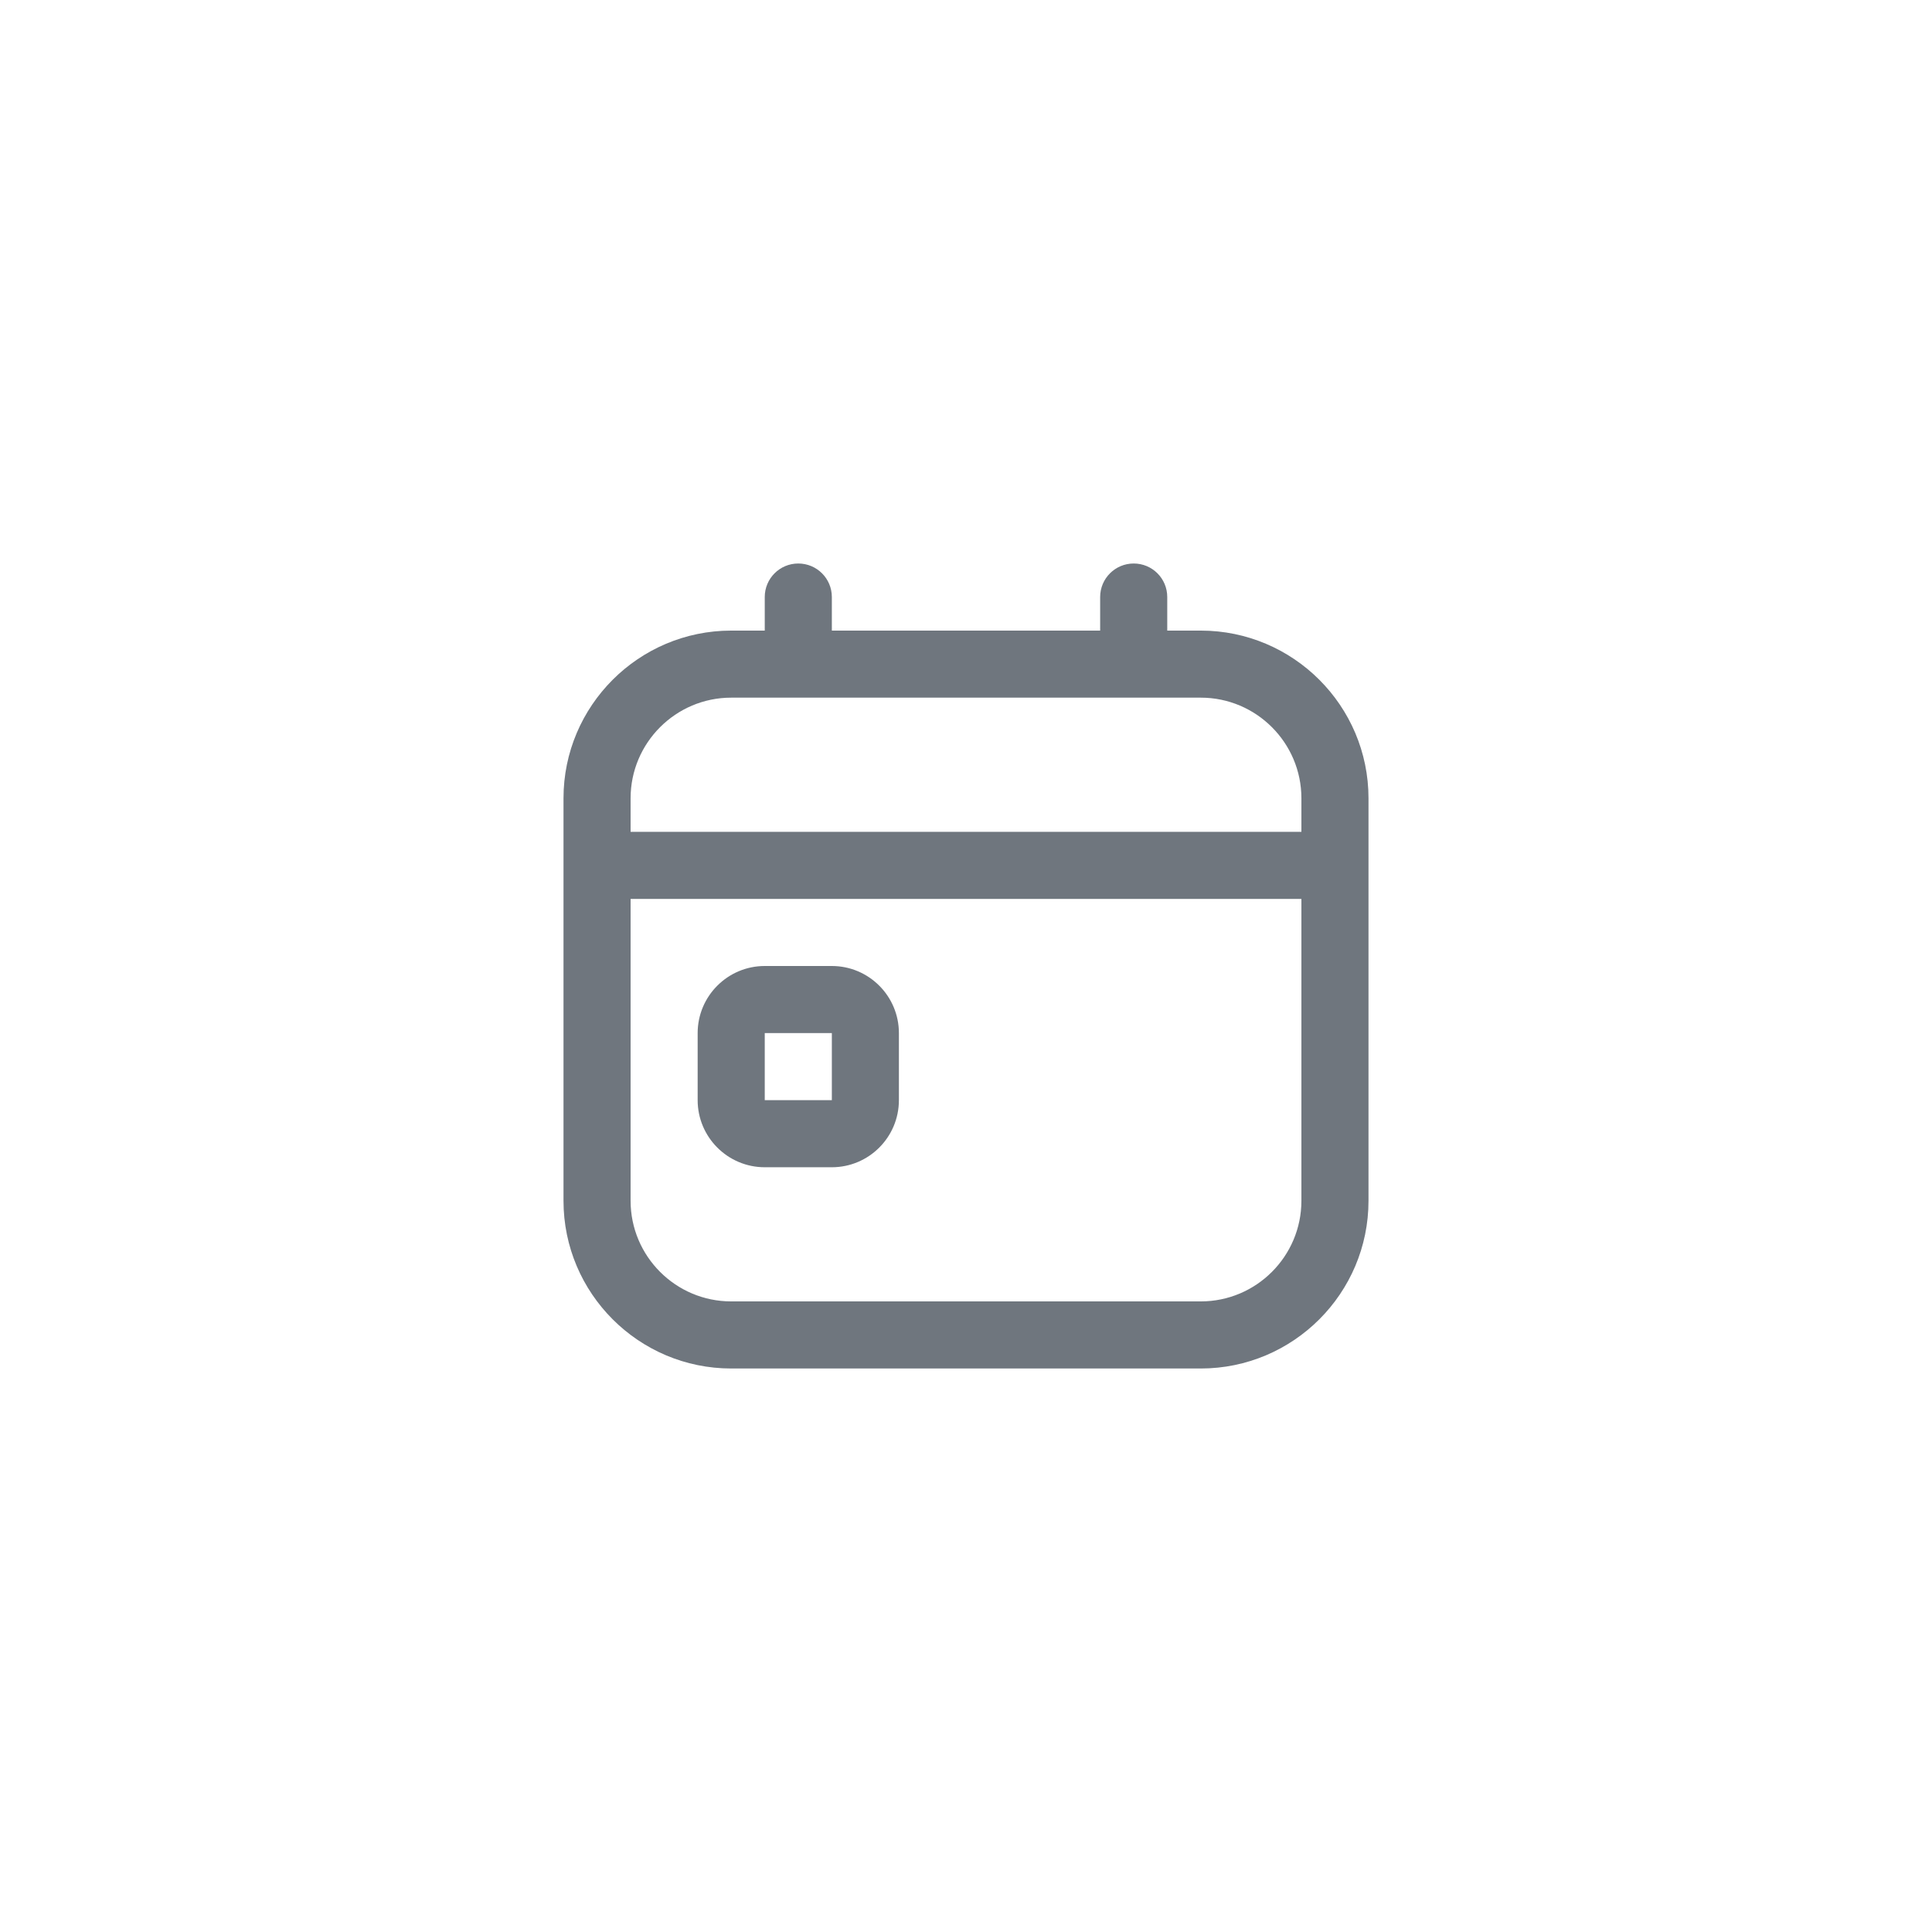 <svg width="48" height="48" viewBox="0 0 48 48" fill="none" xmlns="http://www.w3.org/2000/svg">
<path d="M20.667 24H19C18.081 24 17.333 24.747 17.333 25.667V27.333C17.333 28.253 18.081 29 19 29H20.667C21.586 29 22.333 28.253 22.333 27.333V25.667C22.333 24.747 21.586 24 20.667 24ZM19 27.333V25.667H20.667V27.333H19ZM29.833 15.667H29V14.833C29 14.373 28.628 14 28.167 14C27.706 14 27.333 14.373 27.333 14.833V15.667H20.667V14.833C20.667 14.373 20.294 14 19.833 14C19.372 14 19 14.373 19 14.833V15.667H18.167C15.869 15.667 14 17.536 14 19.833V29.833C14 32.131 15.869 34 18.167 34H29.833C32.131 34 34 32.131 34 29.833V19.833C34 17.536 32.131 15.667 29.833 15.667ZM18.167 17.333H29.833C31.212 17.333 32.333 18.455 32.333 19.833V20.667H15.667V19.833C15.667 18.455 16.788 17.333 18.167 17.333ZM29.833 32.333H18.167C16.788 32.333 15.667 31.212 15.667 29.833V22.333H32.333V29.833C32.333 31.212 31.212 32.333 29.833 32.333Z" fill="#6F767E"/>
</svg>
